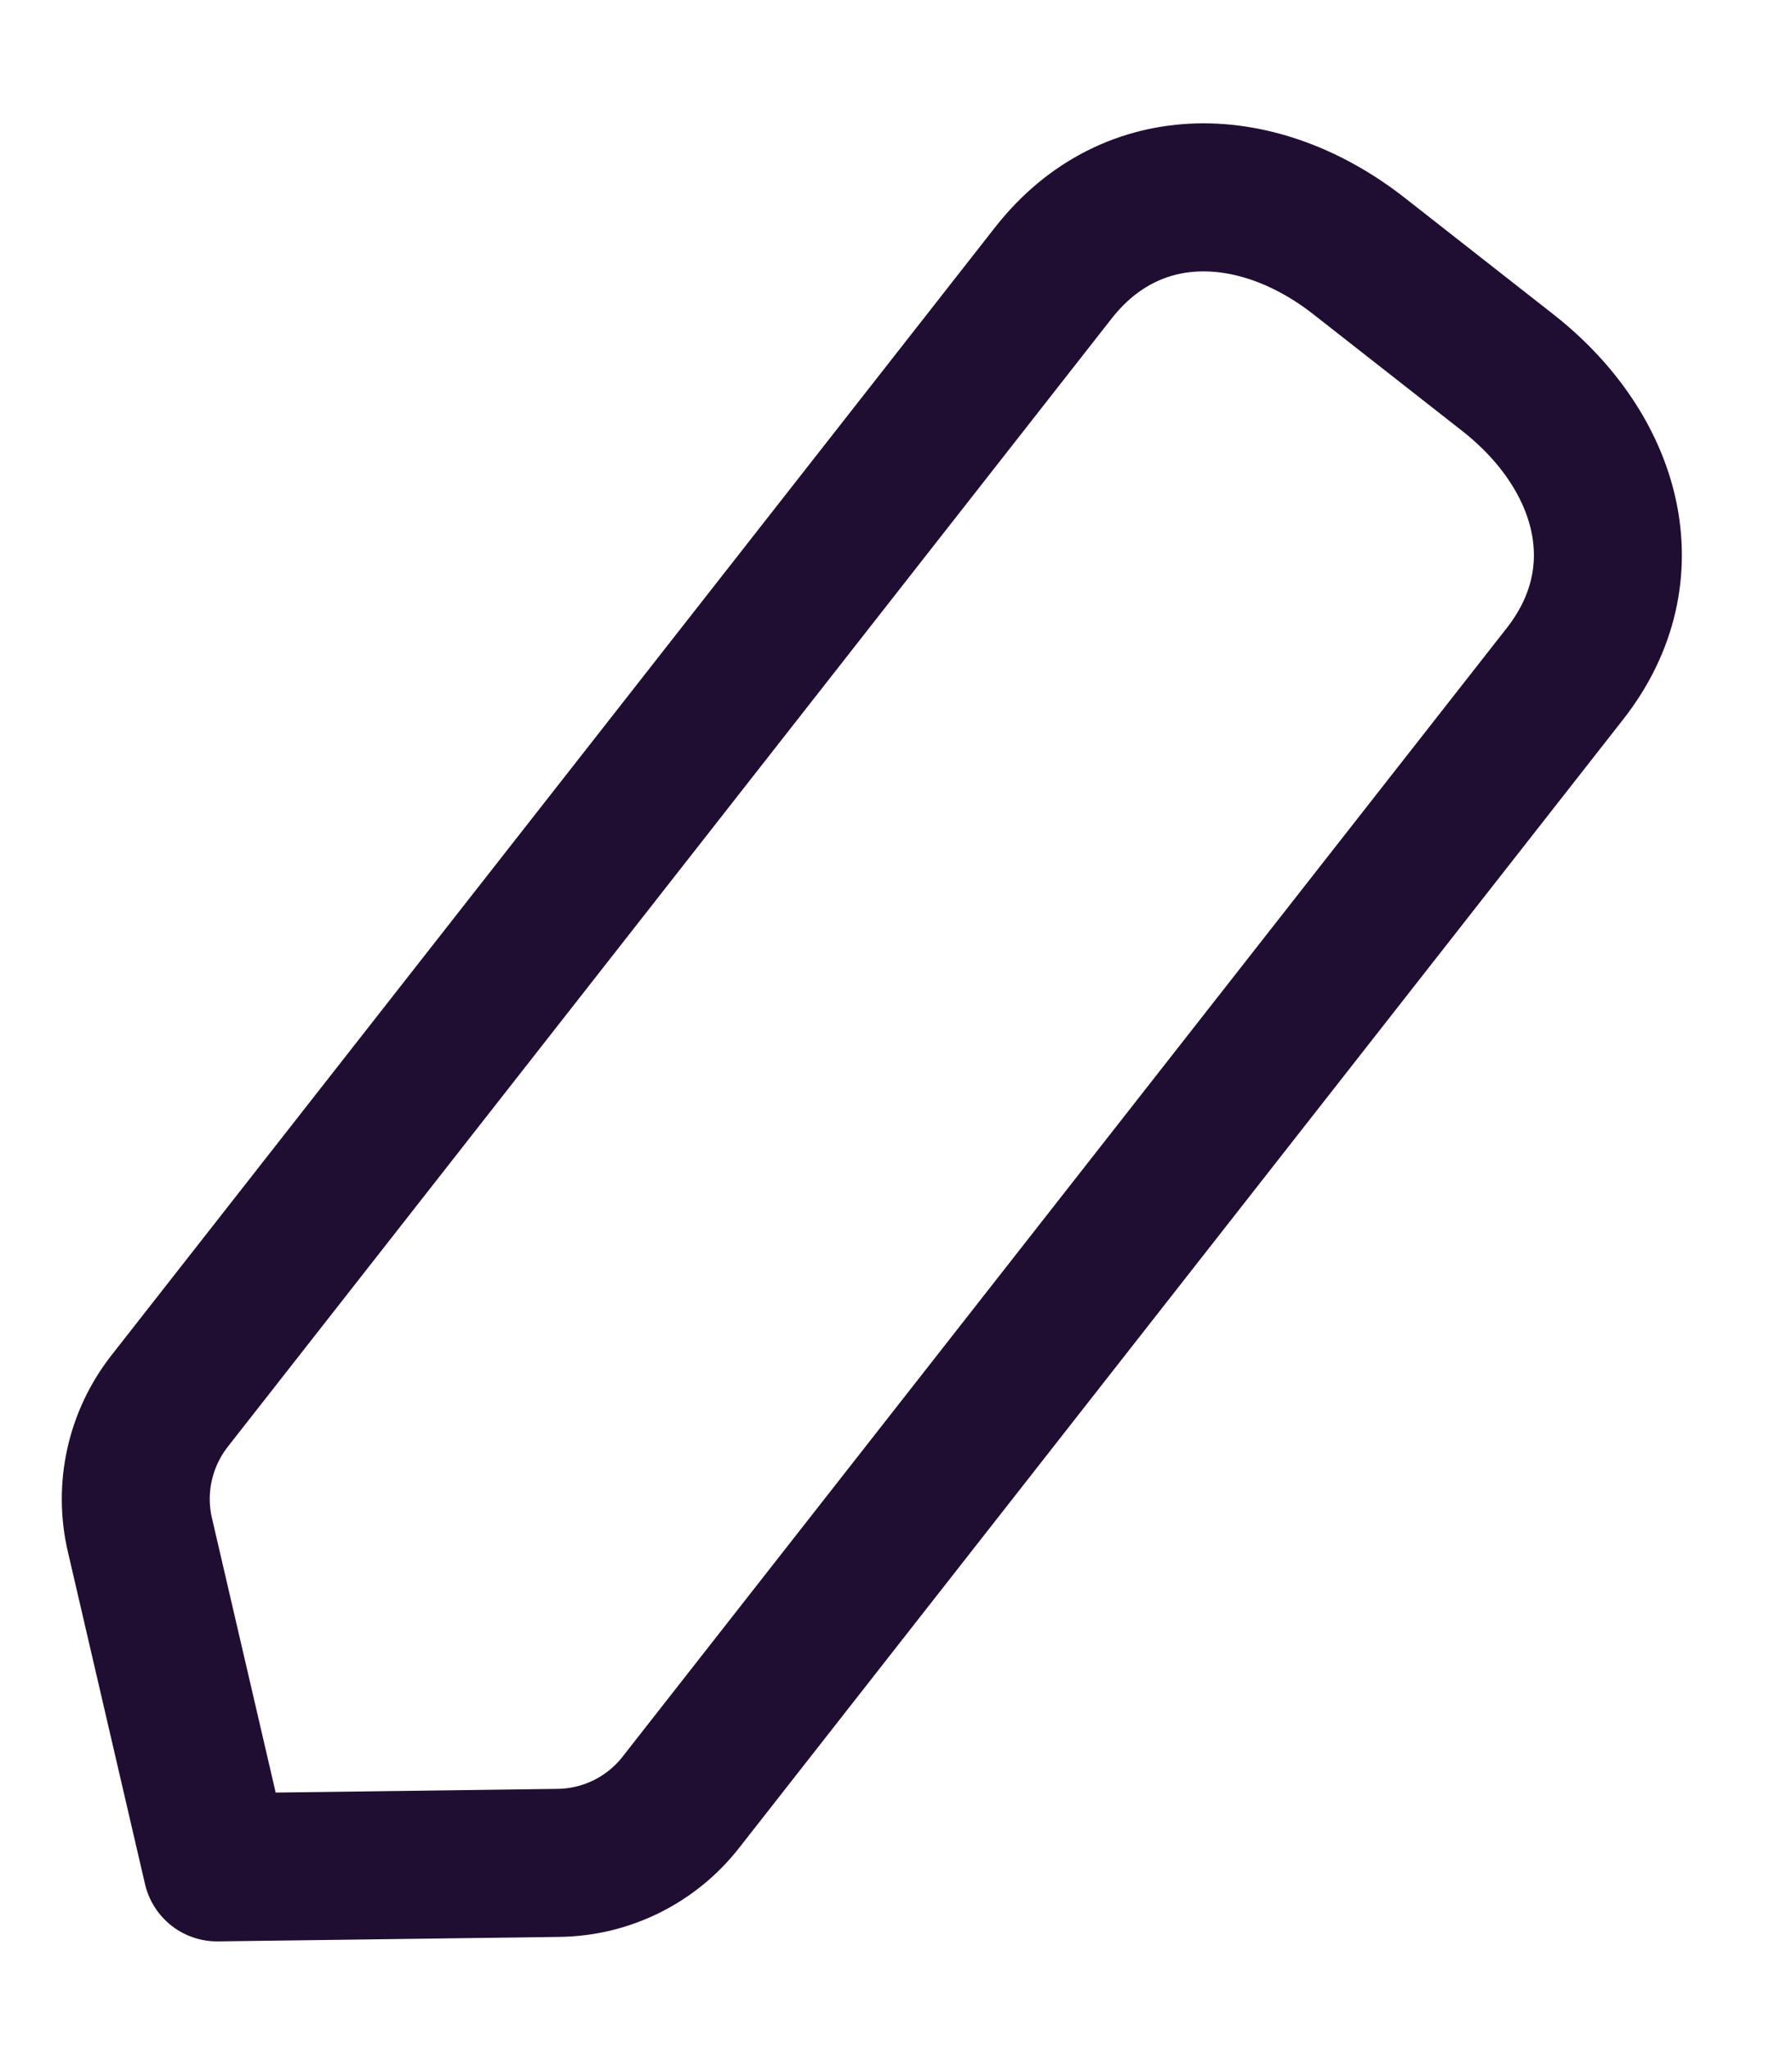 <svg width="14" height="16" viewBox="0 0 14 16" fill="none" xmlns="http://www.w3.org/2000/svg">
<path fill-rule="evenodd" clip-rule="evenodd" d="M8.231 2.129C8.846 1.347 9.838 1.387 10.621 2.002L11.78 2.91C12.563 3.524 12.841 4.477 12.226 5.261L5.319 14.073C5.088 14.368 4.736 14.542 4.361 14.546L1.696 14.581L1.093 11.985C1.008 11.621 1.093 11.237 1.324 10.941L8.231 2.129Z" stroke="#200E32" stroke-width="1.156" stroke-linecap="round" stroke-linejoin="round"/>
</svg>
